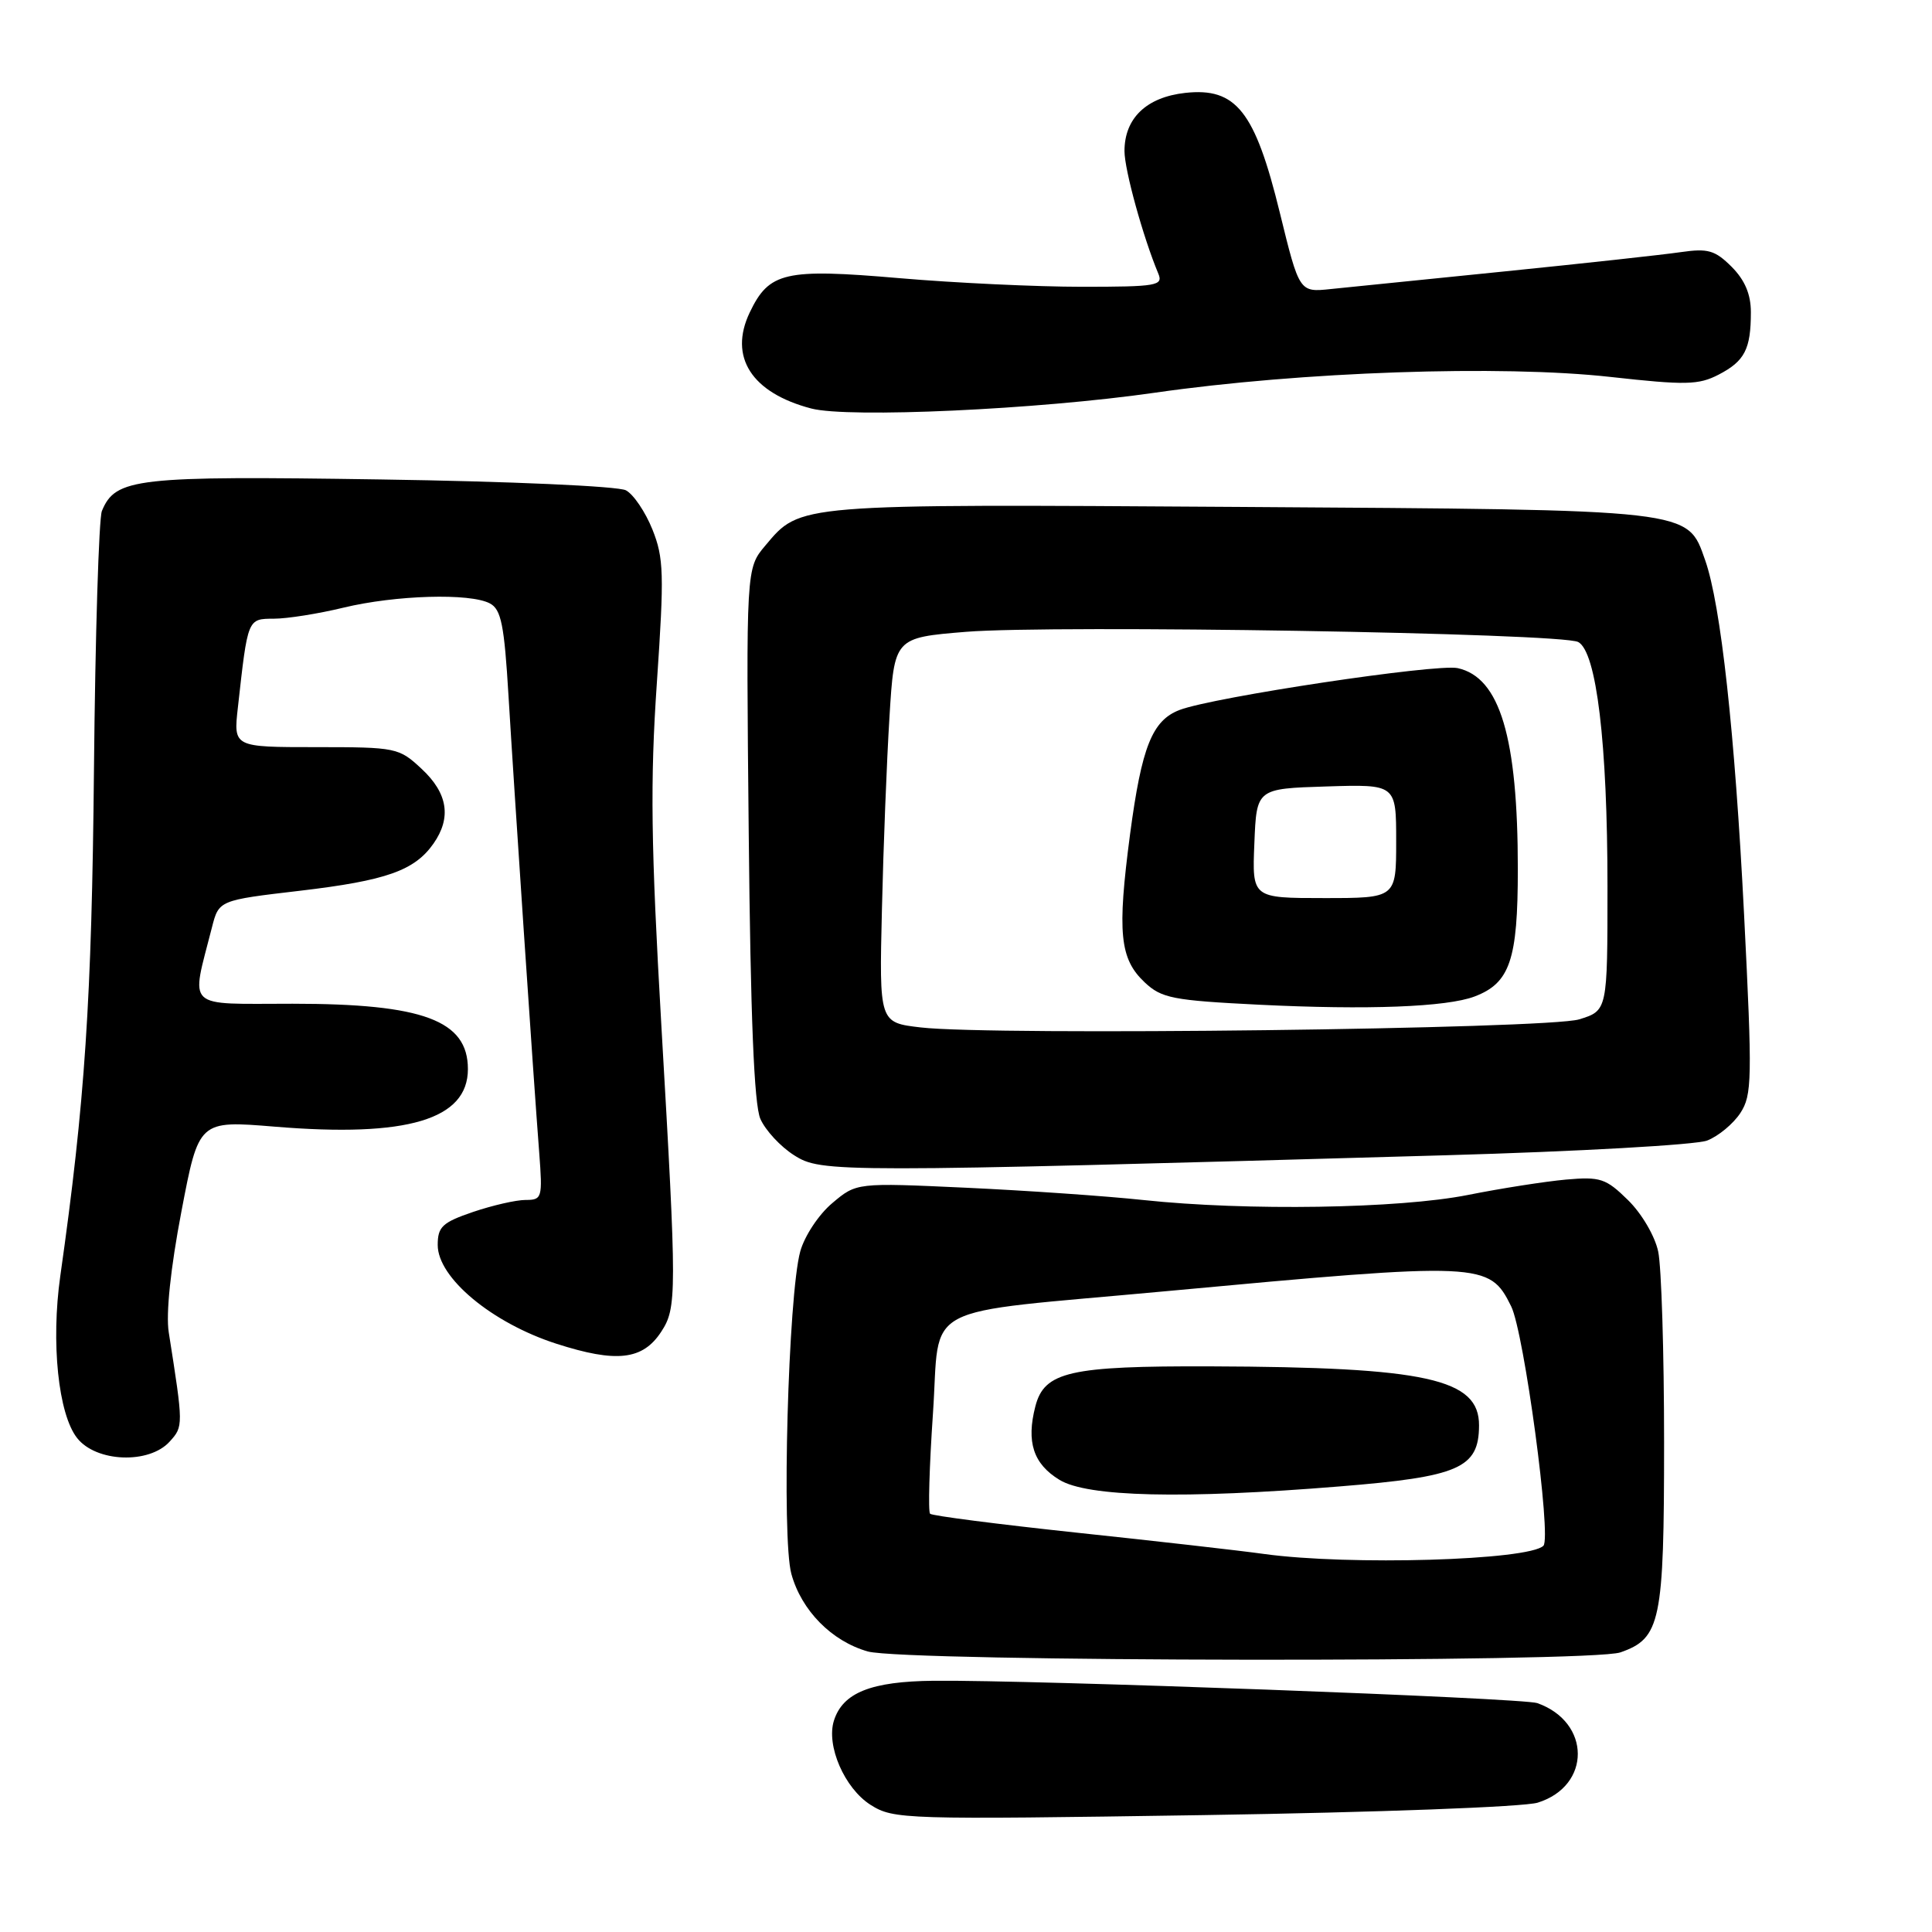 <?xml version="1.0" encoding="UTF-8" standalone="no"?>
<!DOCTYPE svg PUBLIC "-//W3C//DTD SVG 1.1//EN" "http://www.w3.org/Graphics/SVG/1.1/DTD/svg11.dtd" >
<svg xmlns="http://www.w3.org/2000/svg" xmlns:xlink="http://www.w3.org/1999/xlink" version="1.1" viewBox="0 0 256 256">
 <g >
 <path fill="currentColor"
d=" M 203.76 238.86 C 210.86 236.64 210.83 228.20 203.70 225.67 C 201.79 224.99 136.81 222.58 123.74 222.71 C 115.42 222.79 111.68 224.28 110.50 227.99 C 109.45 231.31 111.91 236.96 115.35 239.15 C 118.41 241.08 119.70 241.12 159.50 240.51 C 182.57 240.15 201.92 239.43 203.76 238.86 Z  M 214.71 218.95 C 220.05 217.09 220.50 214.91 220.50 191.10 C 220.50 179.22 220.15 167.85 219.72 165.84 C 219.29 163.79 217.53 160.79 215.72 159.02 C 212.79 156.14 212.05 155.90 207.50 156.30 C 204.75 156.55 198.90 157.46 194.50 158.34 C 185.37 160.15 165.22 160.47 151.50 159.01 C 146.55 158.48 135.97 157.75 128.00 157.38 C 113.49 156.71 113.49 156.71 110.28 159.42 C 108.49 160.92 106.61 163.77 106.04 165.81 C 104.44 171.60 103.55 203.79 104.86 208.55 C 106.19 213.40 110.21 217.48 115.00 218.83 C 119.89 220.21 210.77 220.32 214.71 218.95 Z  M 22.48 191.02 C 24.31 189.00 24.31 188.93 22.36 176.54 C 21.97 174.08 22.60 168.05 24.04 160.52 C 26.34 148.46 26.34 148.46 36.42 149.29 C 53.98 150.74 62.00 148.34 62.00 141.66 C 62.00 135.21 56.07 133.00 38.77 133.00 C 24.34 133.00 25.28 133.89 28.08 122.90 C 29.00 119.29 29.00 119.29 39.75 118.03 C 51.19 116.68 54.93 115.36 57.44 111.78 C 59.84 108.35 59.34 105.12 55.89 101.90 C 52.86 99.07 52.54 99.00 41.86 99.00 C 30.93 99.00 30.93 99.00 31.52 93.75 C 32.84 81.88 32.79 82.00 36.30 81.98 C 38.06 81.98 42.20 81.32 45.50 80.52 C 52.42 78.85 62.31 78.56 64.92 79.96 C 66.41 80.75 66.82 82.81 67.38 92.21 C 68.13 104.70 70.69 142.96 71.45 152.75 C 71.90 158.73 71.83 159.00 69.64 159.00 C 68.38 159.00 65.25 159.72 62.68 160.59 C 58.61 161.98 58.00 162.55 58.00 164.97 C 58.00 169.32 65.19 175.30 73.72 178.05 C 81.68 180.61 85.16 180.22 87.61 176.47 C 89.69 173.29 89.70 171.57 87.64 136.00 C 86.25 111.88 86.14 103.57 87.04 90.44 C 88.02 76.06 87.96 73.93 86.45 70.16 C 85.52 67.84 83.94 65.50 82.94 64.97 C 81.92 64.42 67.48 63.78 50.44 63.53 C 17.98 63.04 15.31 63.34 13.50 67.71 C 13.10 68.70 12.62 84.12 12.45 102.00 C 12.16 132.49 11.26 146.04 7.99 169.07 C 6.74 177.90 7.72 187.38 10.22 190.55 C 12.74 193.76 19.76 194.03 22.48 191.02 Z  M 191.50 153.08 C 209.10 152.58 224.71 151.70 226.20 151.13 C 227.68 150.56 229.66 148.92 230.60 147.49 C 232.16 145.10 232.20 143.04 231.10 121.20 C 229.88 97.08 228.02 80.12 225.94 74.22 C 223.55 67.44 224.63 67.56 164.17 67.17 C 105.29 66.79 106.09 66.73 101.41 72.29 C 98.86 75.31 98.86 75.31 99.21 110.41 C 99.45 134.74 99.92 146.34 100.75 148.25 C 101.41 149.76 103.42 151.94 105.23 153.08 C 108.85 155.38 110.55 155.38 191.50 153.08 Z  M 153.00 52.04 C 172.37 49.25 198.92 48.33 213.43 49.95 C 223.34 51.05 225.07 51.02 227.73 49.64 C 231.18 47.85 232.00 46.27 232.00 41.37 C 232.00 38.99 231.20 37.11 229.45 35.35 C 227.24 33.15 226.31 32.89 222.70 33.41 C 220.39 33.75 209.95 34.89 199.50 35.95 C 189.05 37.00 178.62 38.06 176.33 38.30 C 172.17 38.74 172.17 38.74 169.58 28.17 C 166.29 14.72 163.79 11.57 157.04 12.31 C 151.91 12.88 149.00 15.66 149.00 20.02 C 149.00 22.50 151.46 31.42 153.48 36.25 C 154.15 37.85 153.31 38.00 143.36 38.00 C 137.39 38.00 126.52 37.49 119.20 36.86 C 103.98 35.55 101.91 36.03 99.34 41.41 C 96.53 47.30 99.59 52.06 107.50 54.13 C 112.43 55.42 137.49 54.27 153.00 52.04 Z  M 167.50 205.91 C 164.20 205.45 153.00 204.18 142.62 203.08 C 132.23 201.97 123.51 200.85 123.24 200.58 C 122.97 200.30 123.14 194.34 123.62 187.31 C 124.65 172.36 121.20 174.18 154.39 171.10 C 196.55 167.19 197.33 167.23 200.24 173.10 C 201.95 176.56 205.61 203.72 204.51 204.82 C 202.57 206.76 178.74 207.46 167.50 205.91 Z  M 177.49 196.96 C 193.34 195.68 195.95 194.54 195.98 188.90 C 196.02 182.69 189.06 181.15 160.40 181.05 C 141.72 180.99 138.38 181.75 137.19 186.35 C 135.97 191.07 136.92 193.98 140.39 196.09 C 144.08 198.35 156.76 198.65 177.49 196.96 Z  M 122.00 136.14 C 116.50 135.50 116.50 135.50 116.86 120.50 C 117.05 112.25 117.50 100.78 117.86 95.00 C 118.50 84.50 118.50 84.50 128.00 83.72 C 139.75 82.77 206.90 83.88 209.12 85.07 C 211.55 86.36 213.00 98.48 213.00 117.49 C 213.00 133.91 213.00 133.91 209.25 135.07 C 205.09 136.35 131.53 137.26 122.00 136.14 Z  M 195.39 132.04 C 200.08 130.26 201.12 127.19 201.12 115.16 C 201.12 97.70 198.75 89.76 193.15 88.53 C 190.35 87.92 160.81 92.36 156.31 94.07 C 152.67 95.46 151.28 98.95 149.74 110.53 C 148.02 123.58 148.36 127.05 151.68 130.17 C 153.91 132.27 155.40 132.56 166.83 133.13 C 181.20 133.84 191.70 133.44 195.39 132.04 Z  M 166.21 111.75 C 166.50 104.50 166.50 104.50 175.75 104.21 C 185.00 103.92 185.00 103.92 185.00 111.46 C 185.00 119.00 185.00 119.00 175.46 119.00 C 165.91 119.00 165.91 119.00 166.21 111.75 Z "/>
</g>
</svg>